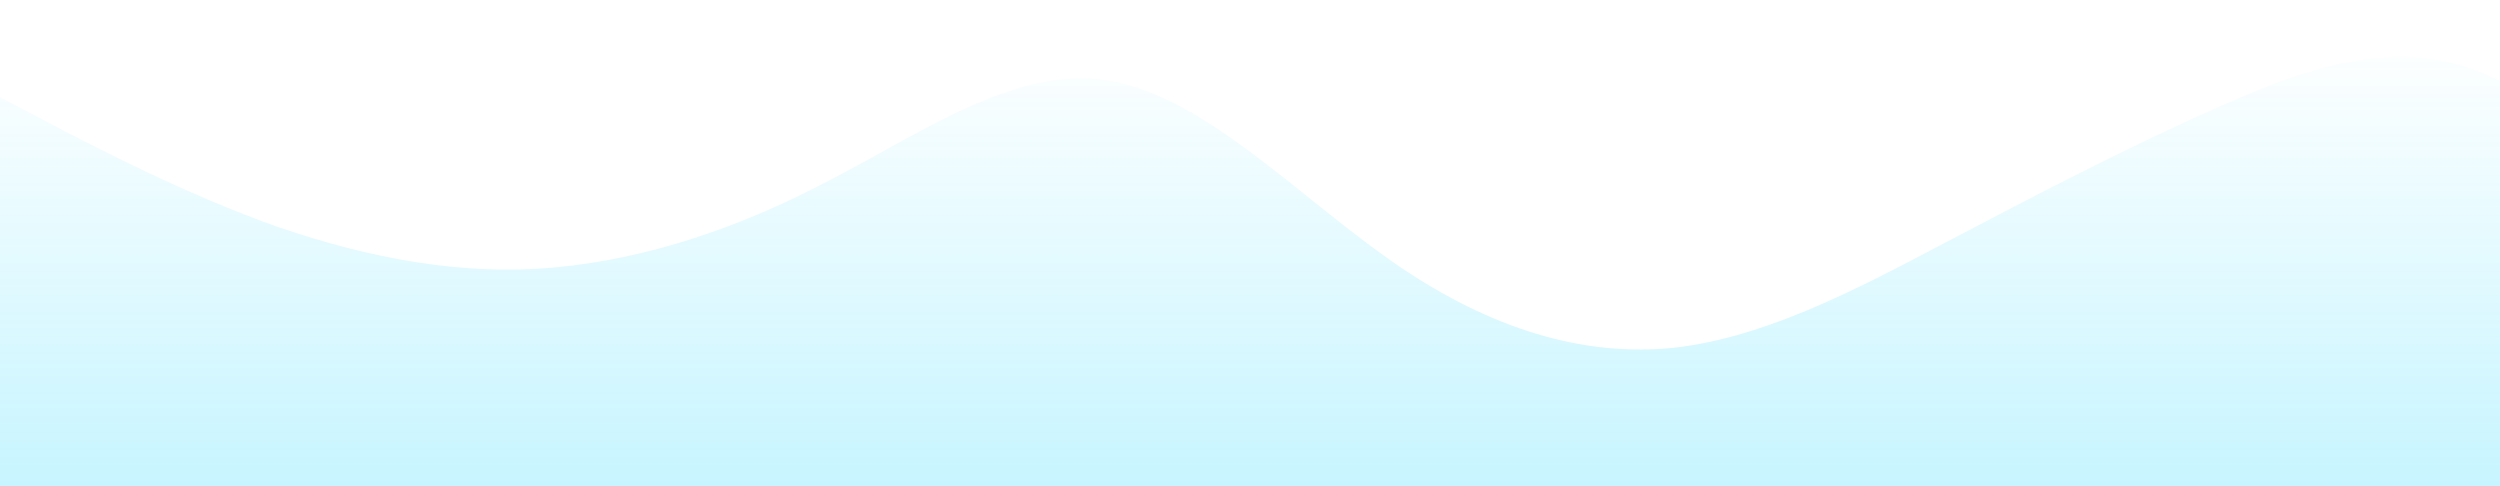 <?xml version="1.0" standalone="no"?>
<svg xmlns:xlink="http://www.w3.org/1999/xlink" id="wave" style="transform:rotate(0deg); transition: 0.3s" viewBox="0 0 1440 280" version="1.1" xmlns="http://www.w3.org/2000/svg"><defs><linearGradient id="sw-gradient-0" x1="0" x2="0" y1="1" y2="0"><stop stop-color="rgba(0, 208, 254, 0.22)" offset="0%"/><stop stop-color="rgba(4, 209, 255, 0)" offset="100%"/></linearGradient></defs><path style="transform:translate(0, 0px); opacity:1" fill="url(#sw-gradient-0)" d="M0,56L26.7,70C53.3,84,107,112,160,130.7C213.3,149,267,159,320,154C373.3,149,427,131,480,102.7C533.3,75,587,37,640,46.7C693.3,56,747,112,800,149.3C853.3,187,907,205,960,200.7C1013.3,196,1067,168,1120,140C1173.3,112,1227,84,1280,60.7C1333.3,37,1387,19,1440,46.7C1493.3,75,1547,149,1600,149.3C1653.3,149,1707,75,1760,51.3C1813.3,28,1867,56,1920,98C1973.3,140,2027,196,2080,219.3C2133.3,243,2187,233,2240,200.7C2293.3,168,2347,112,2400,107.3C2453.3,103,2507,149,2560,182C2613.3,215,2667,233,2720,219.3C2773.3,205,2827,159,2880,126C2933.3,93,2987,75,3040,84C3093.3,93,3147,131,3200,140C3253.3,149,3307,131,3360,126C3413.3,121,3467,131,3520,144.7C3573.3,159,3627,177,3680,191.3C3733.3,205,3787,215,3813,219.3L3840,224L3840,280L3813.3,280C3786.7,280,3733,280,3680,280C3626.7,280,3573,280,3520,280C3466.7,280,3413,280,3360,280C3306.7,280,3253,280,3200,280C3146.7,280,3093,280,3040,280C2986.7,280,2933,280,2880,280C2826.7,280,2773,280,2720,280C2666.7,280,2613,280,2560,280C2506.7,280,2453,280,2400,280C2346.7,280,2293,280,2240,280C2186.7,280,2133,280,2080,280C2026.7,280,1973,280,1920,280C1866.7,280,1813,280,1760,280C1706.7,280,1653,280,1600,280C1546.7,280,1493,280,1440,280C1386.7,280,1333,280,1280,280C1226.7,280,1173,280,1120,280C1066.7,280,1013,280,960,280C906.7,280,853,280,800,280C746.7,280,693,280,640,280C586.7,280,533,280,480,280C426.7,280,373,280,320,280C266.7,280,213,280,160,280C106.7,280,53,280,27,280L0,280Z"/></svg>
